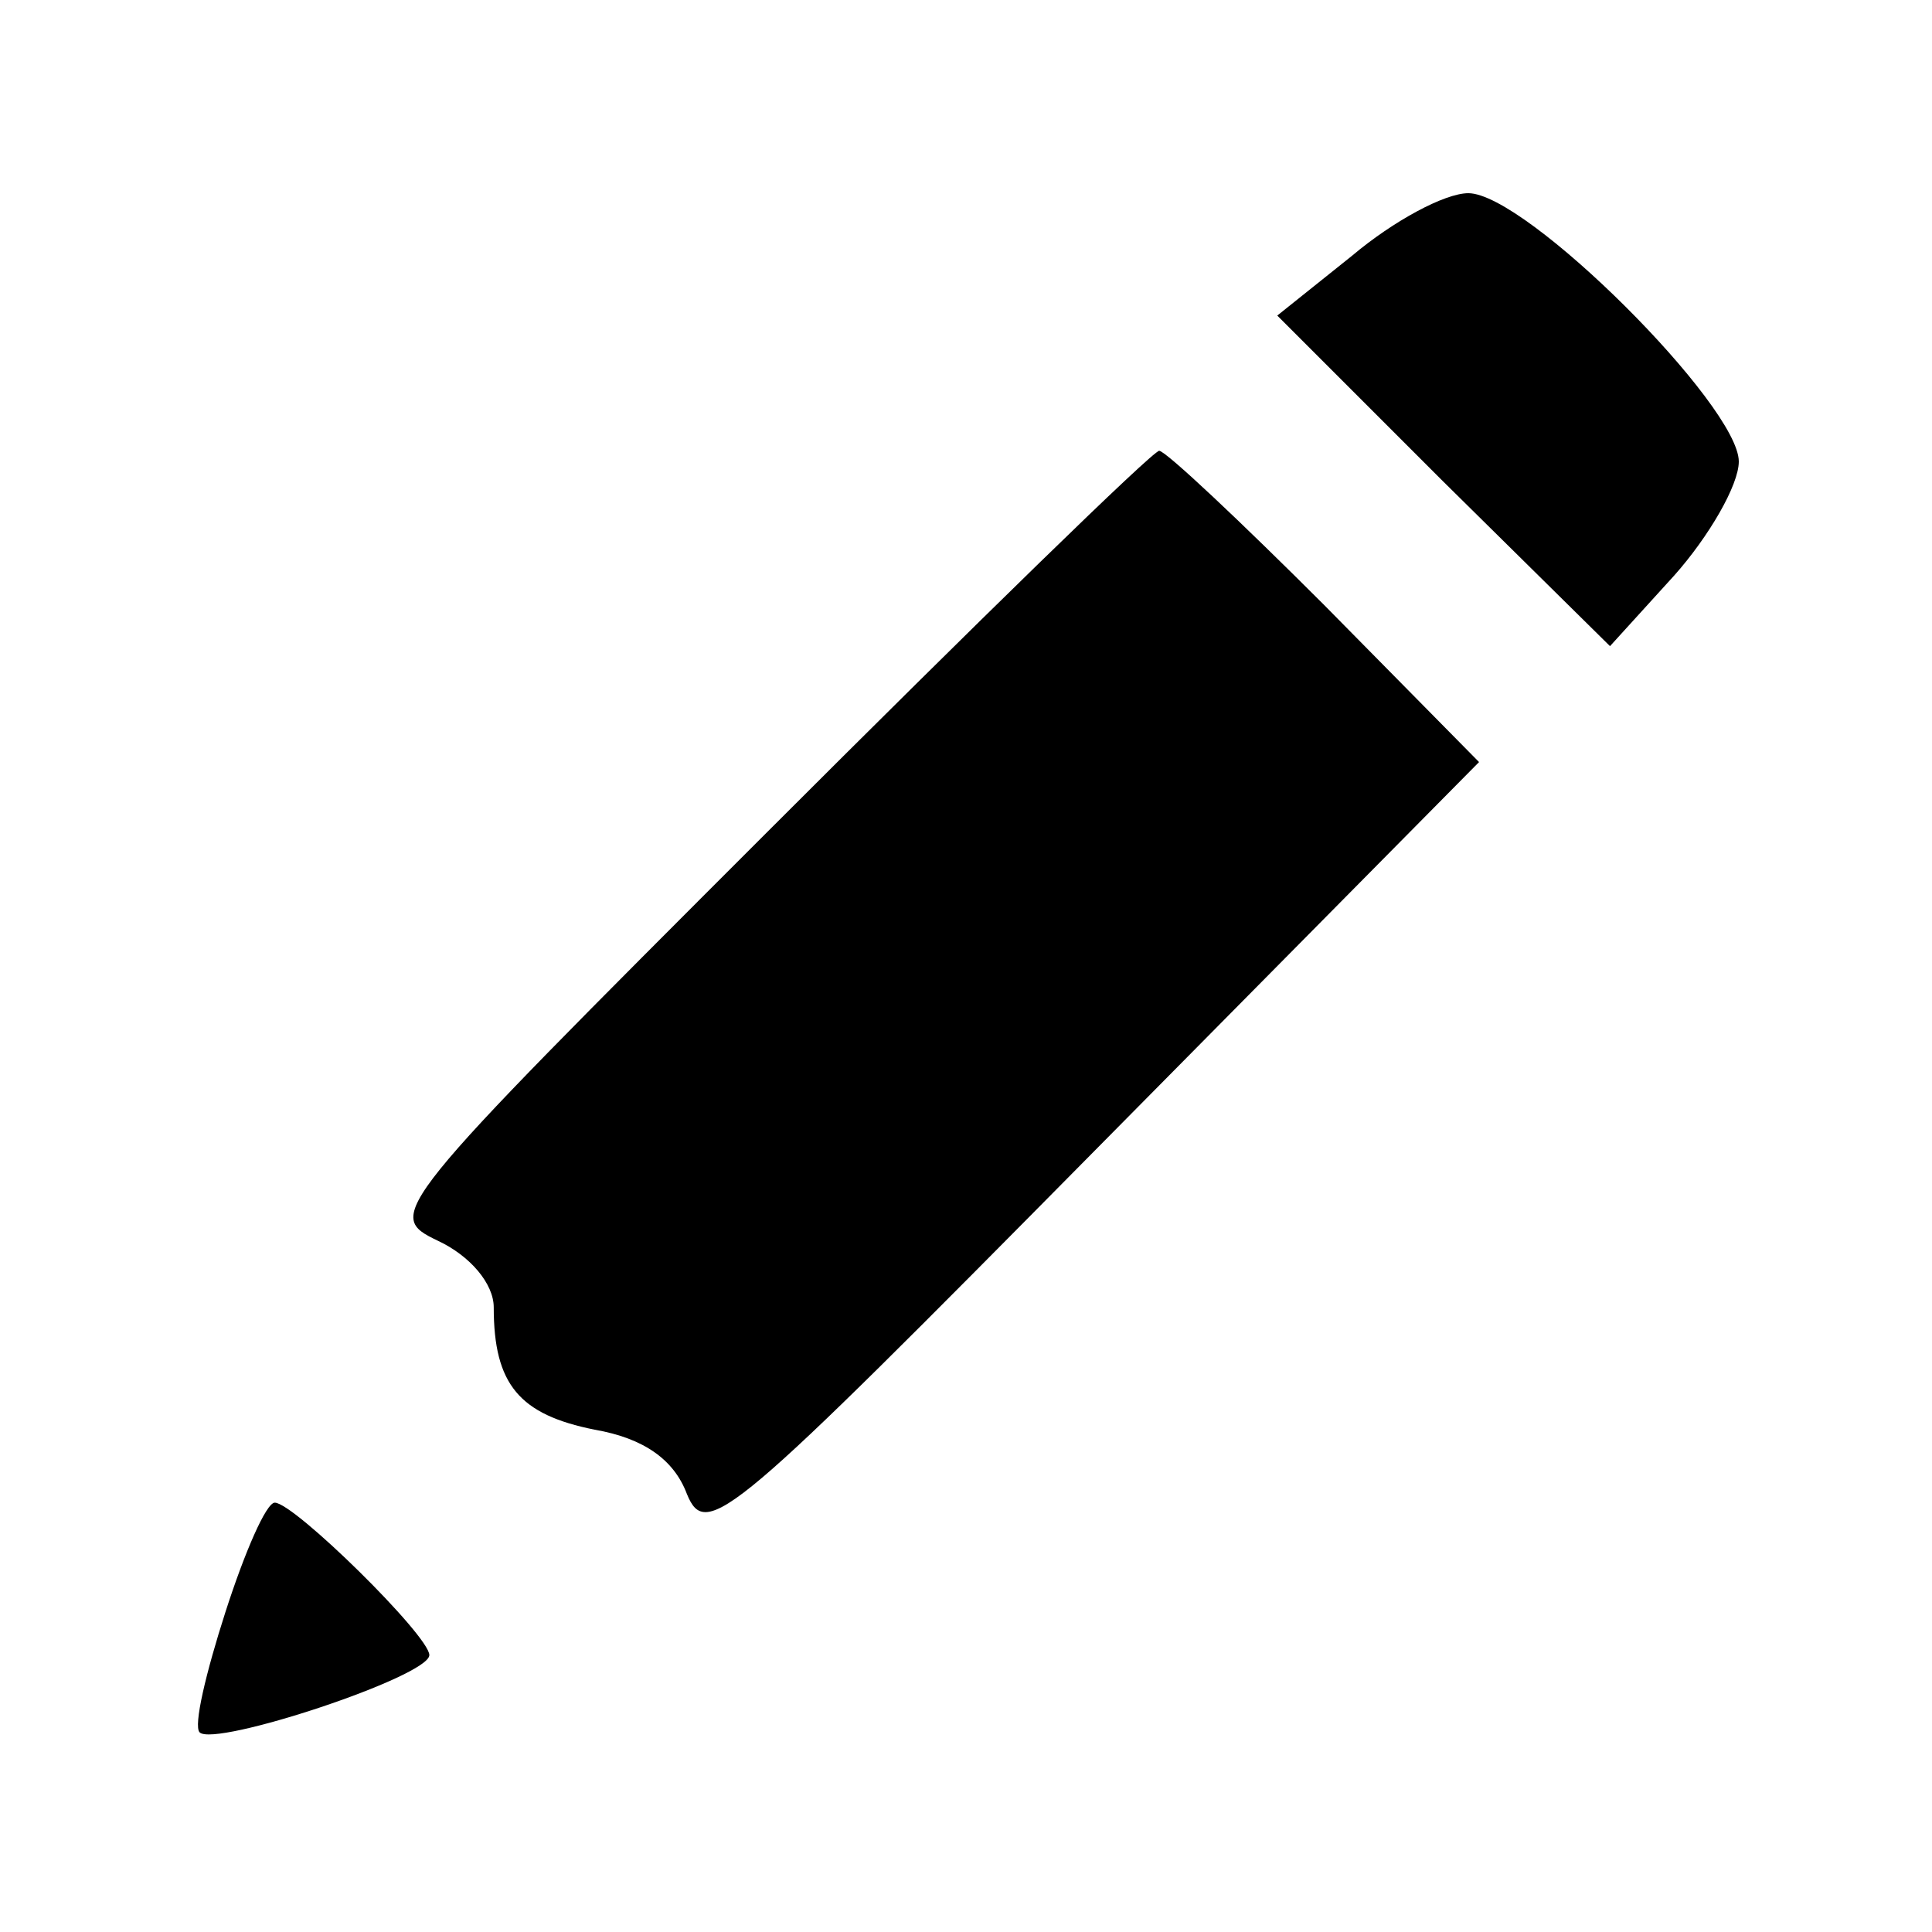 <?xml version="1.0" standalone="no"?>
<!DOCTYPE svg PUBLIC "-//W3C//DTD SVG 20010904//EN"
 "http://www.w3.org/TR/2001/REC-SVG-20010904/DTD/svg10.dtd">
<svg version="1.0" xmlns="http://www.w3.org/2000/svg"
 width="20pt" height="20pt" viewBox="0 0 90 90"
 preserveAspectRatio="xMidYMid meet">

<g transform="translate(0,90) scale(0.1,-0.1)"
fill="#000000" stroke="none">
<path d="M630 781 l-35 -28 77 -77 78 -77 30 33 c16 18 30 42 30 53 0 26 -99
125 -126 125 -11 0 -35 -13 -54 -29z"/>
<path d="M357 512 c-176 -176 -178 -178 -153 -190 15 -7 26 -20 26 -31 0 -36
12 -50 47 -57 23 -4 37 -14 43 -30 9 -22 21 -11 189 159 l180 182 -72 73 c-39
39 -74 72 -77 72 -3 0 -85 -80 -183 -178z"/>
<path d="M105 149 c-9 -28 -15 -53 -12 -56 7 -7 107 26 107 36 0 9 -63 71 -72
71 -4 0 -14 -23 -23 -51z"/>
</g>
</svg>
